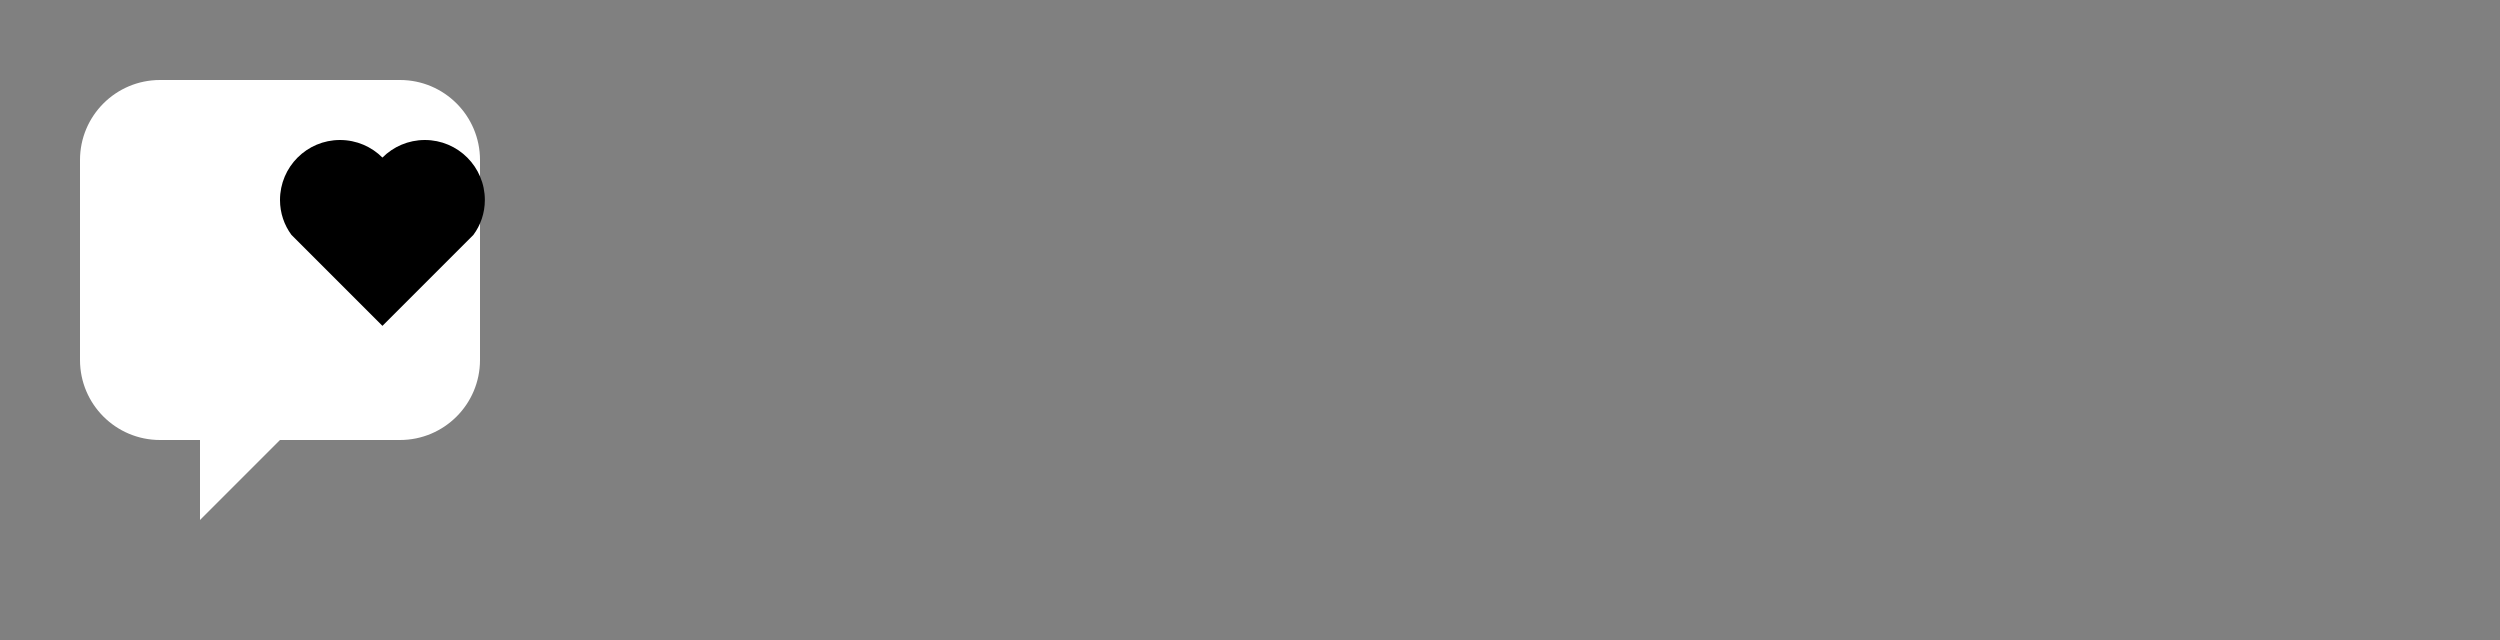<?xml version="1.0" encoding="UTF-8"?>
<svg width="250" height="64" viewBox="0 0 250 64" fill="none" xmlns="http://www.w3.org/2000/svg">
   <rect x="0" y="0" width="250" height="64" fill="#808080" stroke="none"/>
   <!-- Icon: Heart + Chat Bubble -->
   <g id="logo-icon">
     <!-- Chat Bubble Background - No opacity for solid look -->
     <path d="M48 16C48 11.582 44.418 8 40 8H16C11.582 8 8 11.582 8 16V36C8 40.418 11.582 44 16 44H20V52L28 44H40C44.418 44 48 40.418 48 36V16Z"
           fill="#FFFFFF"/>

     <!-- Heart Shape - Black -->
     <path d="M28 20C28 16.686 30.686 14 34 14C35.657 14 37.157 14.672 38.243 15.757C39.328 14.672 40.828 14 42.485 14C45.799 14 48.485 16.686 48.485 20C48.485 21.306 48.062 22.512 47.343 23.485L38.243 32.586L29.142 23.485C28.424 22.512 28 21.306 28 20Z"
           fill="black"/>
   </g>
</svg>